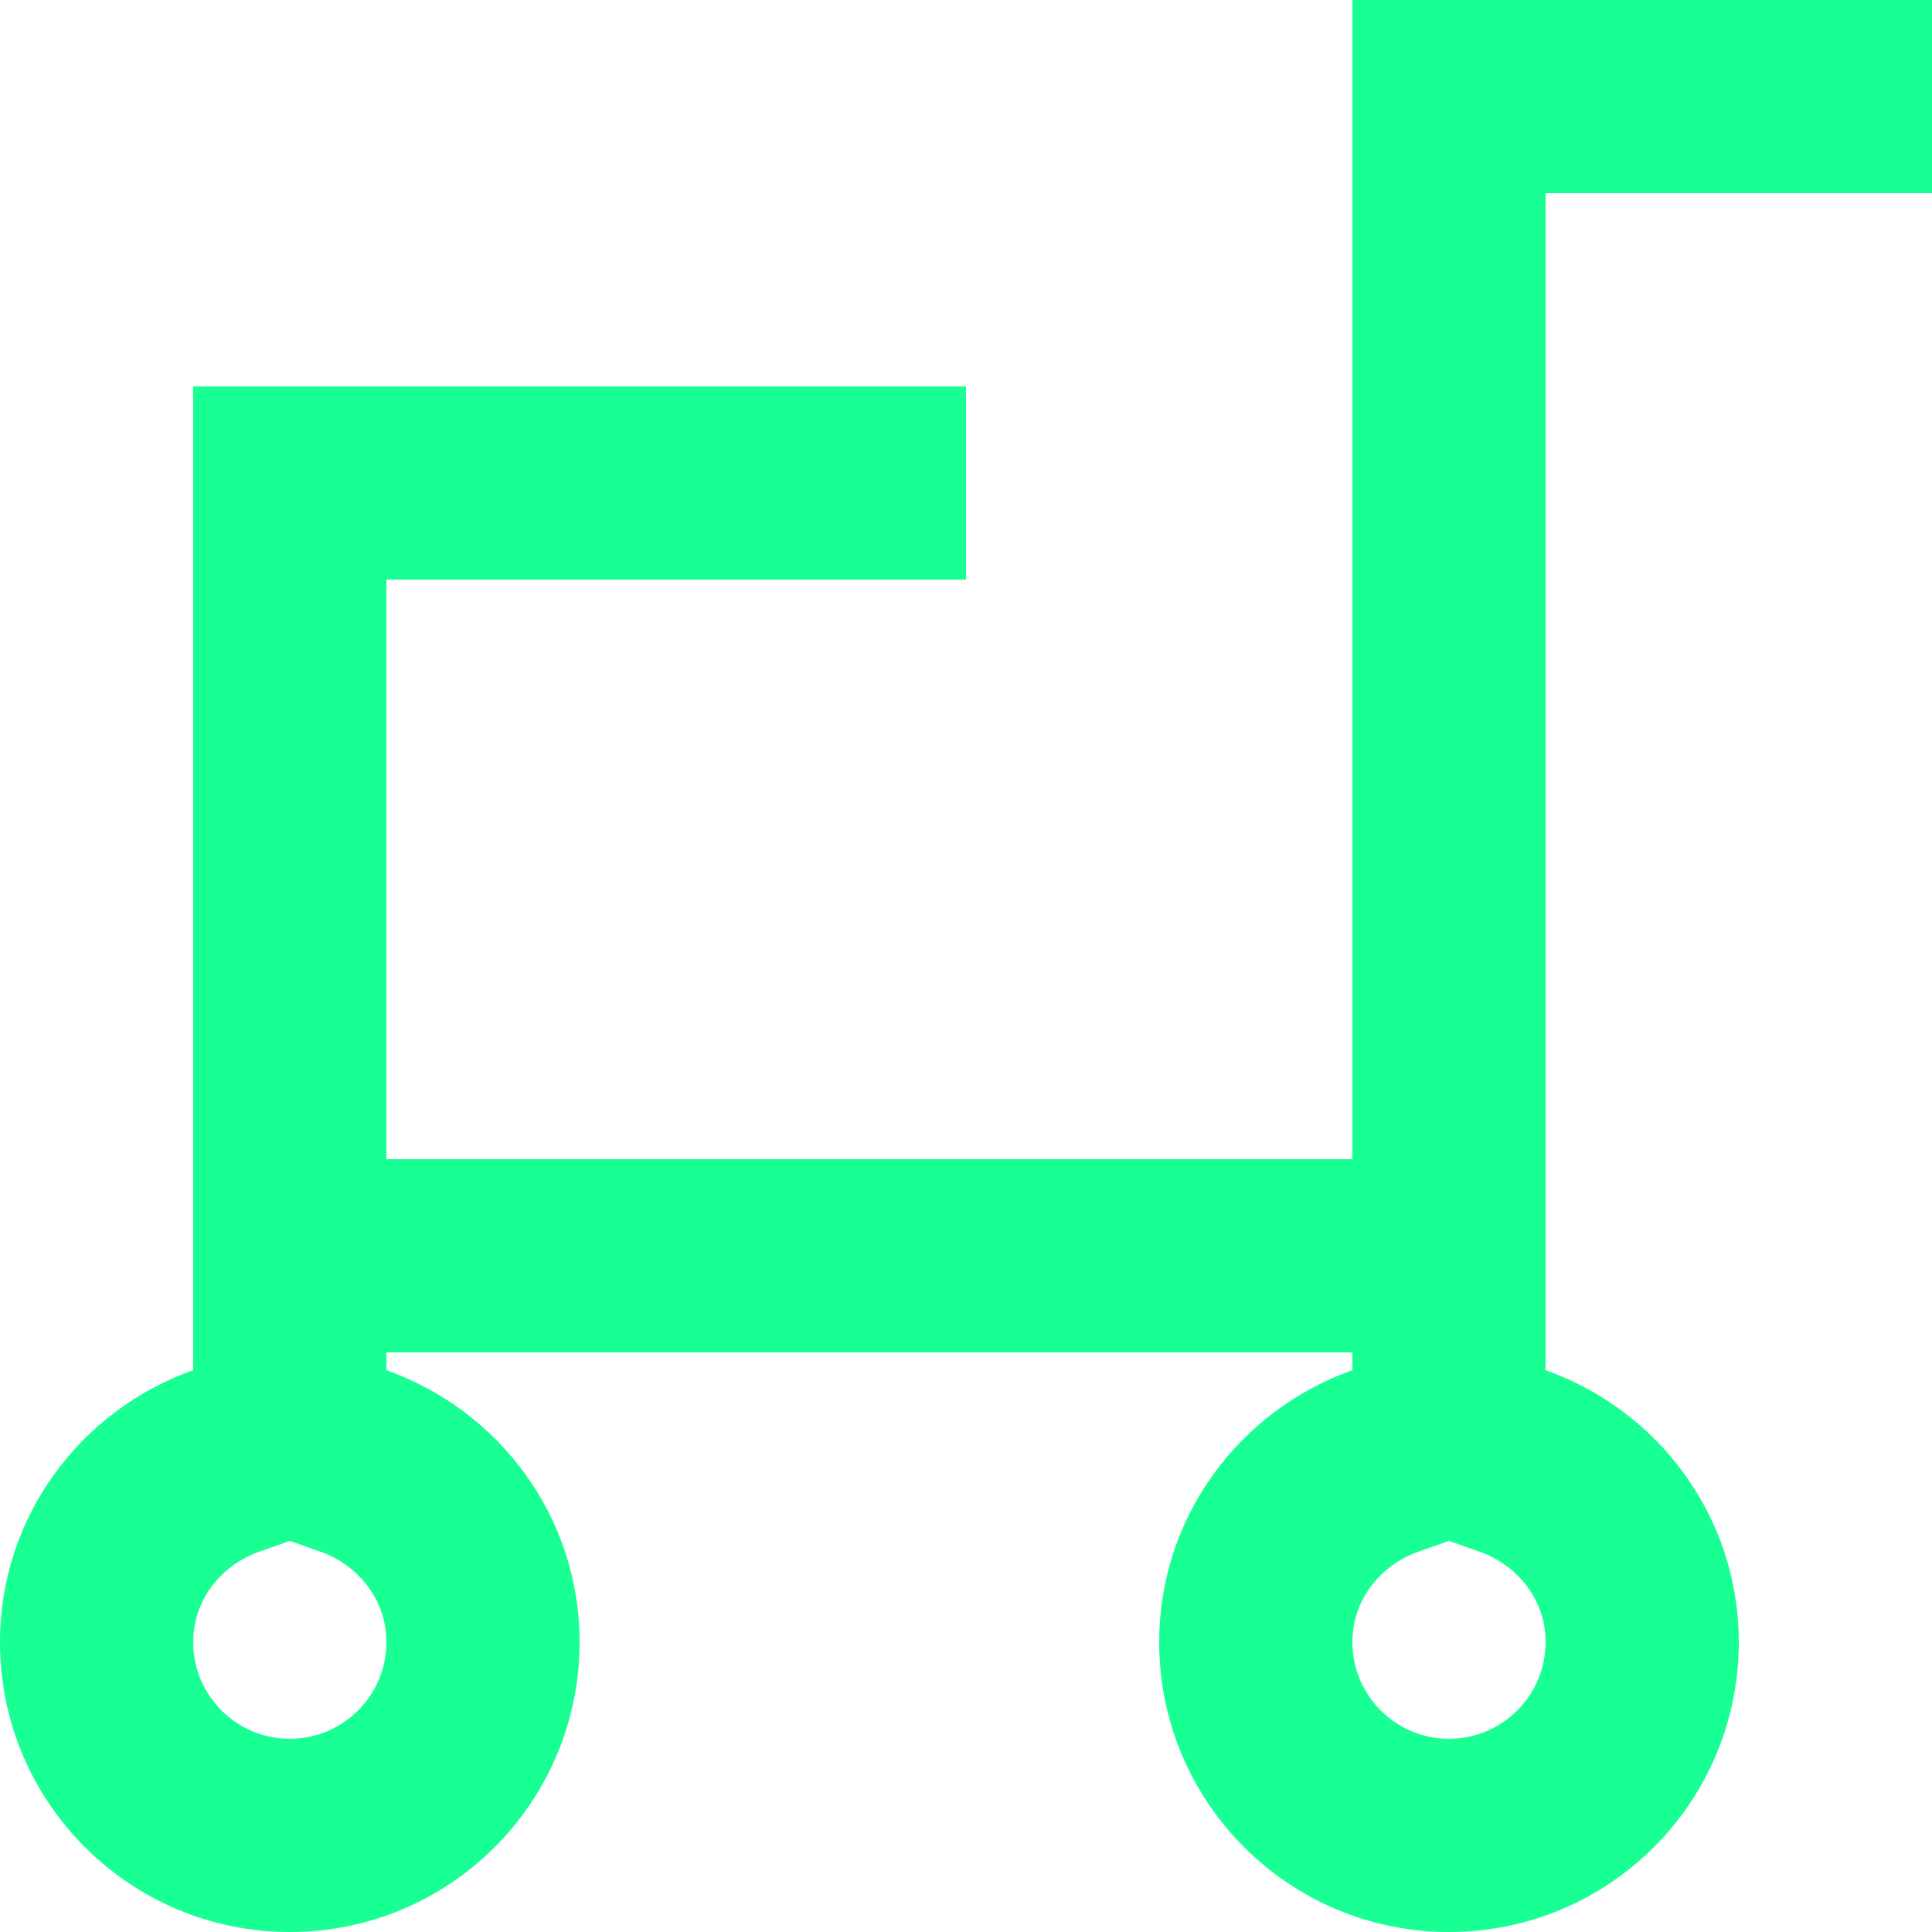 <?xml version="1.0" encoding="UTF-8" standalone="no"?>
<svg width="20px" height="20px" viewBox="0 0 20 20" version="1.1" xmlns="http://www.w3.org/2000/svg" xmlns:xlink="http://www.w3.org/1999/xlink">
    <!-- Generator: Sketch 3.8.1 (29687) - http://www.bohemiancoding.com/sketch -->
    <title>cart [#1165]</title>
    <desc>Created with Sketch.</desc>
    <defs></defs>
    <g id="Page-1" stroke="none" stroke-width="1" fill="none" fill-rule="evenodd">
        <g id="Dribbble-Dark-Preview" transform="translate(-220, -2999)" fill="#18FF94">
            <g id="icons" transform="translate(56, 160)">
                <path d="M184,2839 L178,2839 L178,2851 L168,2851 L168,2845 L174,2845 L174,2843 L166,2843 L166,2853.184 C164.837,2853.597 164,2854.696 164,2856 C164,2857.657 165.343,2859 167,2859 C168.657,2859 170,2857.657 170,2856 C170,2854.696 169.163,2853.597 168,2853.184 L168,2853 L178,2853 L178,2853.184 C176.837,2853.597 176,2854.696 176,2856 C176,2857.657 177.343,2859 179,2859 C180.657,2859 182,2857.657 182,2856 C182,2854.696 181.163,2853.597 180,2853.184 L180,2841 L184,2841 L184,2839 Z M167,2854.951 L167.33,2855.068 C167.664,2855.187 168,2855.521 168,2856 C168,2856.551 167.551,2857 167,2857 C166.449,2857 166,2856.551 166,2856 C166,2855.521 166.336,2855.187 166.67,2855.068 L167,2854.951 L167,2854.951 Z M179,2854.951 L179.33,2855.068 C179.664,2855.187 180,2855.521 180,2856 C180,2856.551 179.551,2857 179,2857 C178.449,2857 178,2856.551 178,2856 C178,2855.521 178.336,2855.187 178.67,2855.068 L179,2854.951 L179,2854.951 Z" id="cart-[#1165]"></path>
            </g>
        </g>
    </g>
</svg>